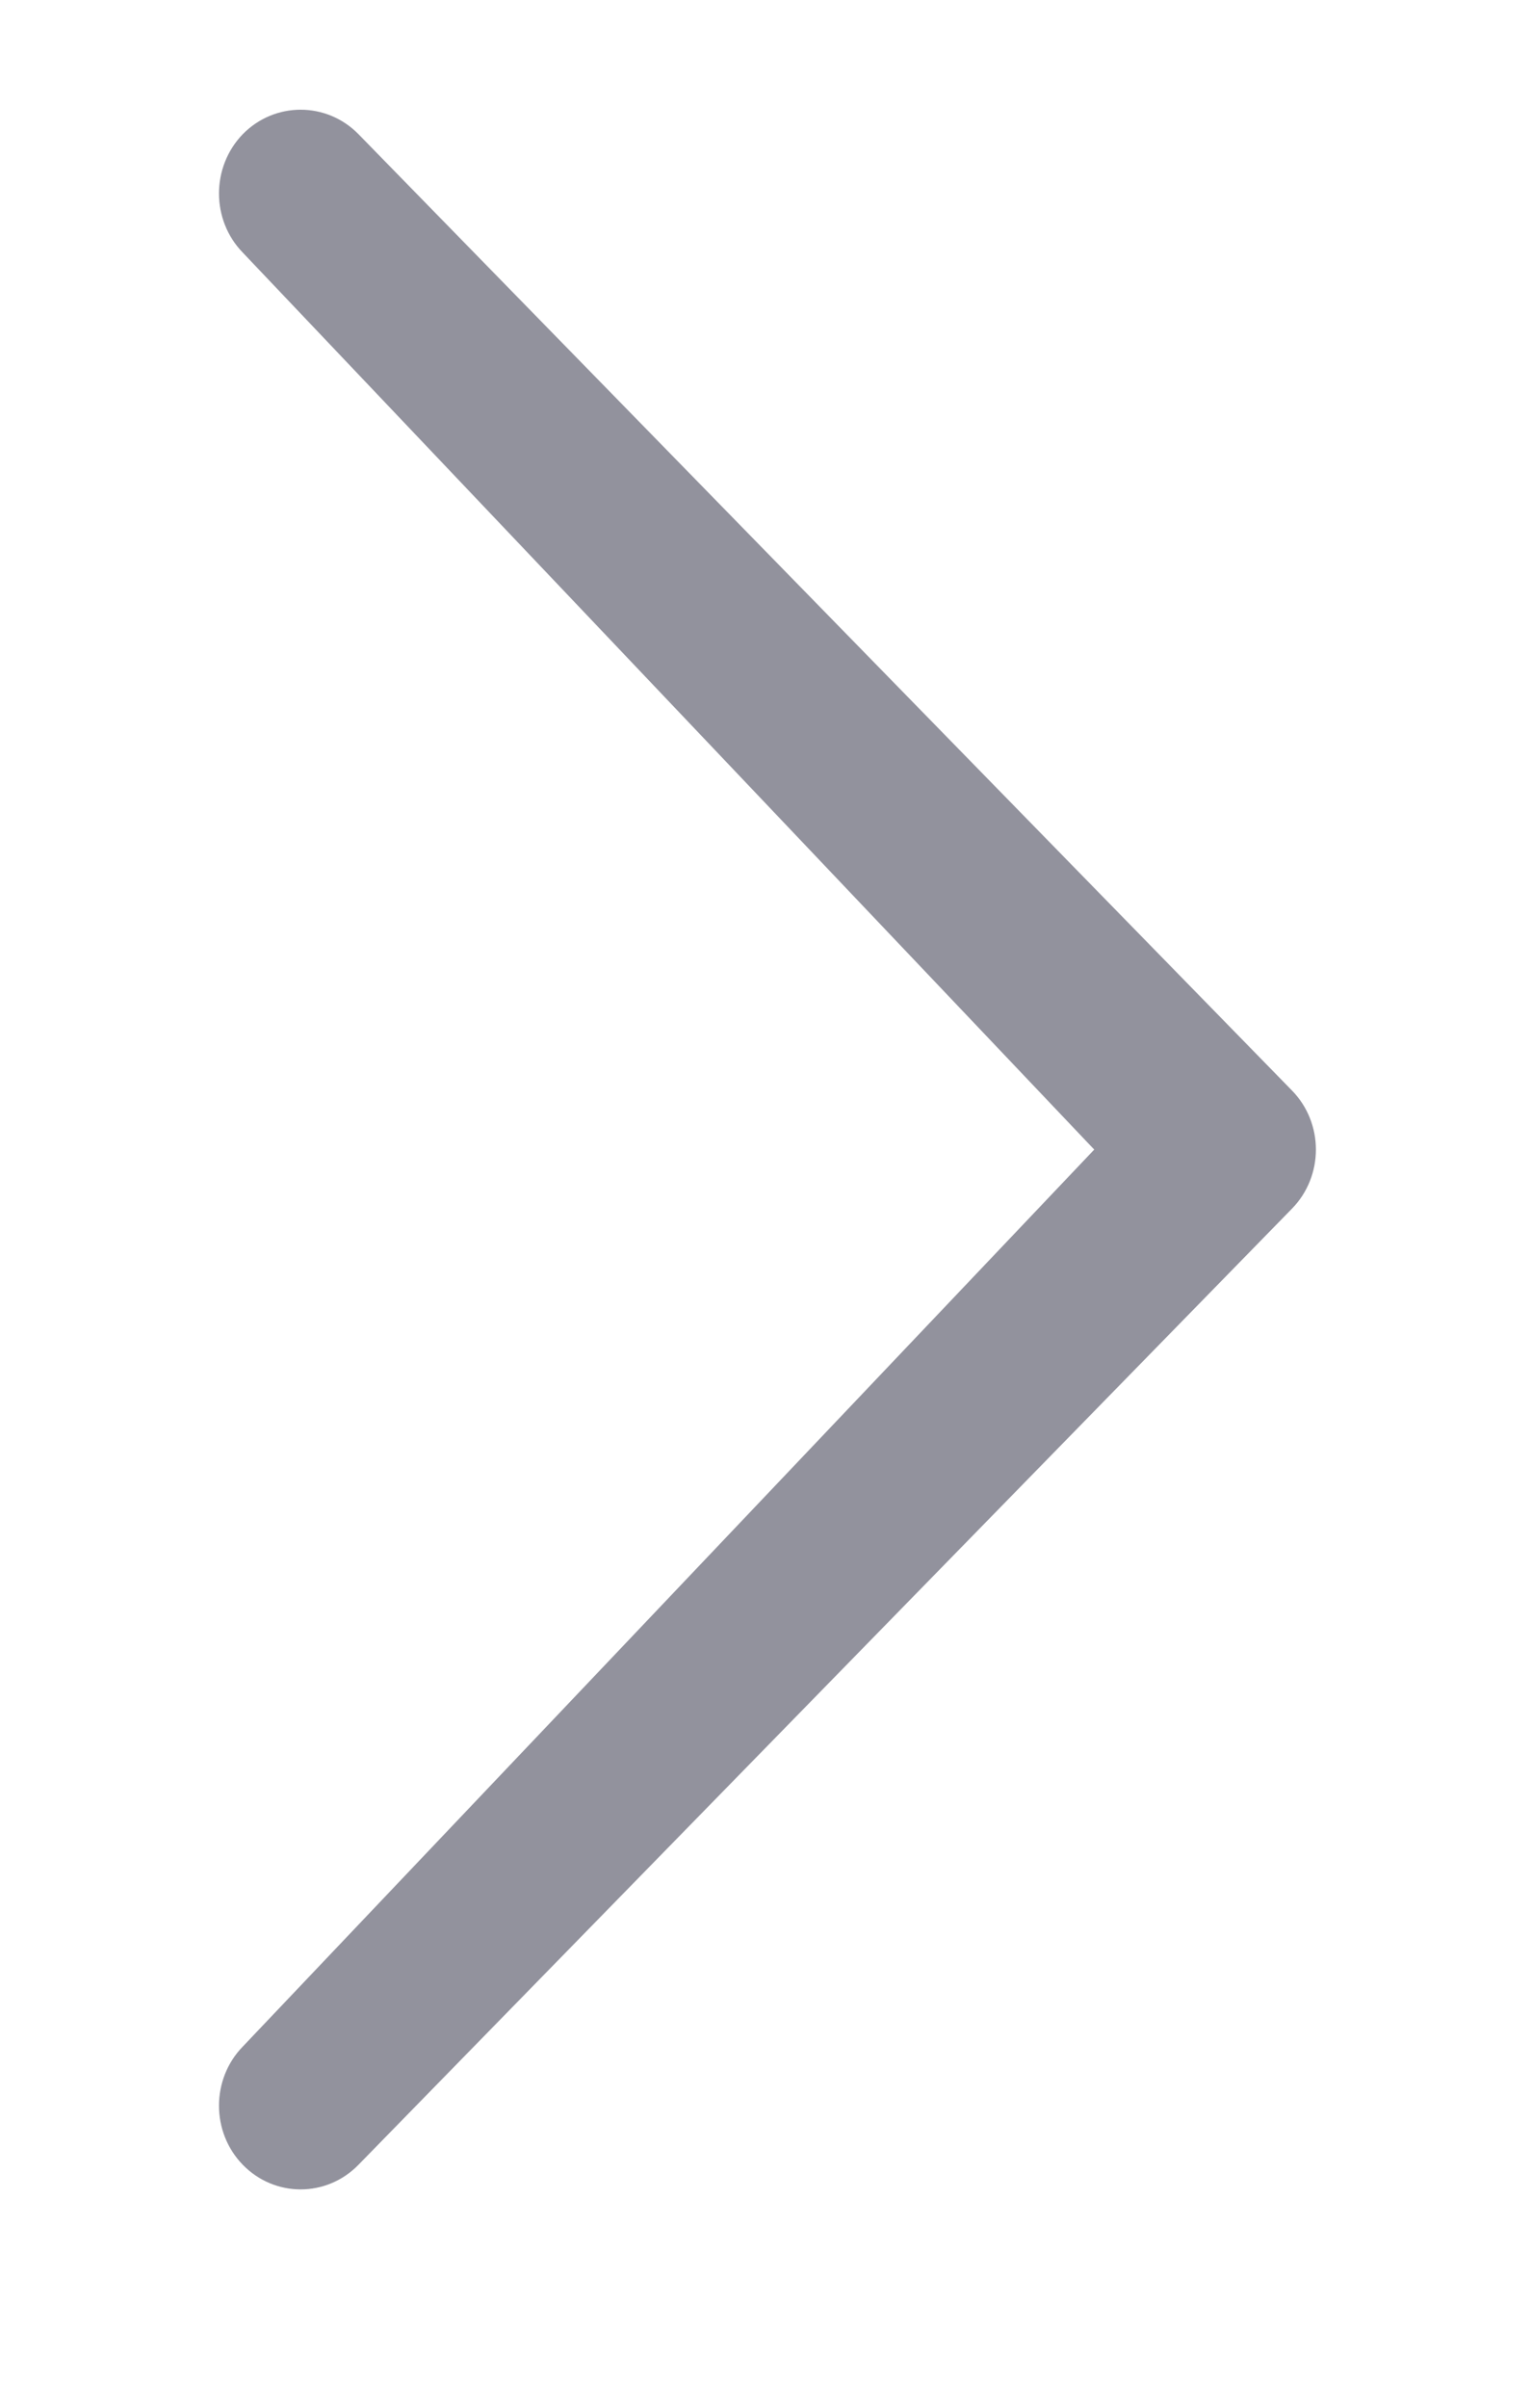 <?xml version="1.0" encoding="utf-8"?><!DOCTYPE svg PUBLIC "-//W3C//DTD SVG 1.1//EN" "http://www.w3.org/Graphics/SVG/1.1/DTD/svg11.dtd"><svg version="1.1" baseProfile="full" xmlns="http://www.w3.org/2000/svg" xmlns:xlink="http://www.w3.org/1999/xlink" xmlns:ev="http://www.w3.org/2001/xml-events"   height="11px"   width="7px" ><path fill="rgb( 146, 146, 157 )" d="M1.11,1.154 C0.965,1.005 0.965,0.763 1.11,0.613 C1.256,0.464 1.493,0.464 1.639,0.613 C1.639,0.613 5.907,4.982 5.907,4.982 C6.053,5.131 6.053,5.373 5.907,5.522 C5.907,5.522 1.639,9.89 1.639,9.89 C1.493,10.04 1.256,10.04 1.11,9.89 C0.965,9.741 0.965,9.499 1.11,9.35 C1.11,9.35 5.003,5.252 5.003,5.252 C5.003,5.252 1.11,1.154 1.11,1.154 Z "/></svg>